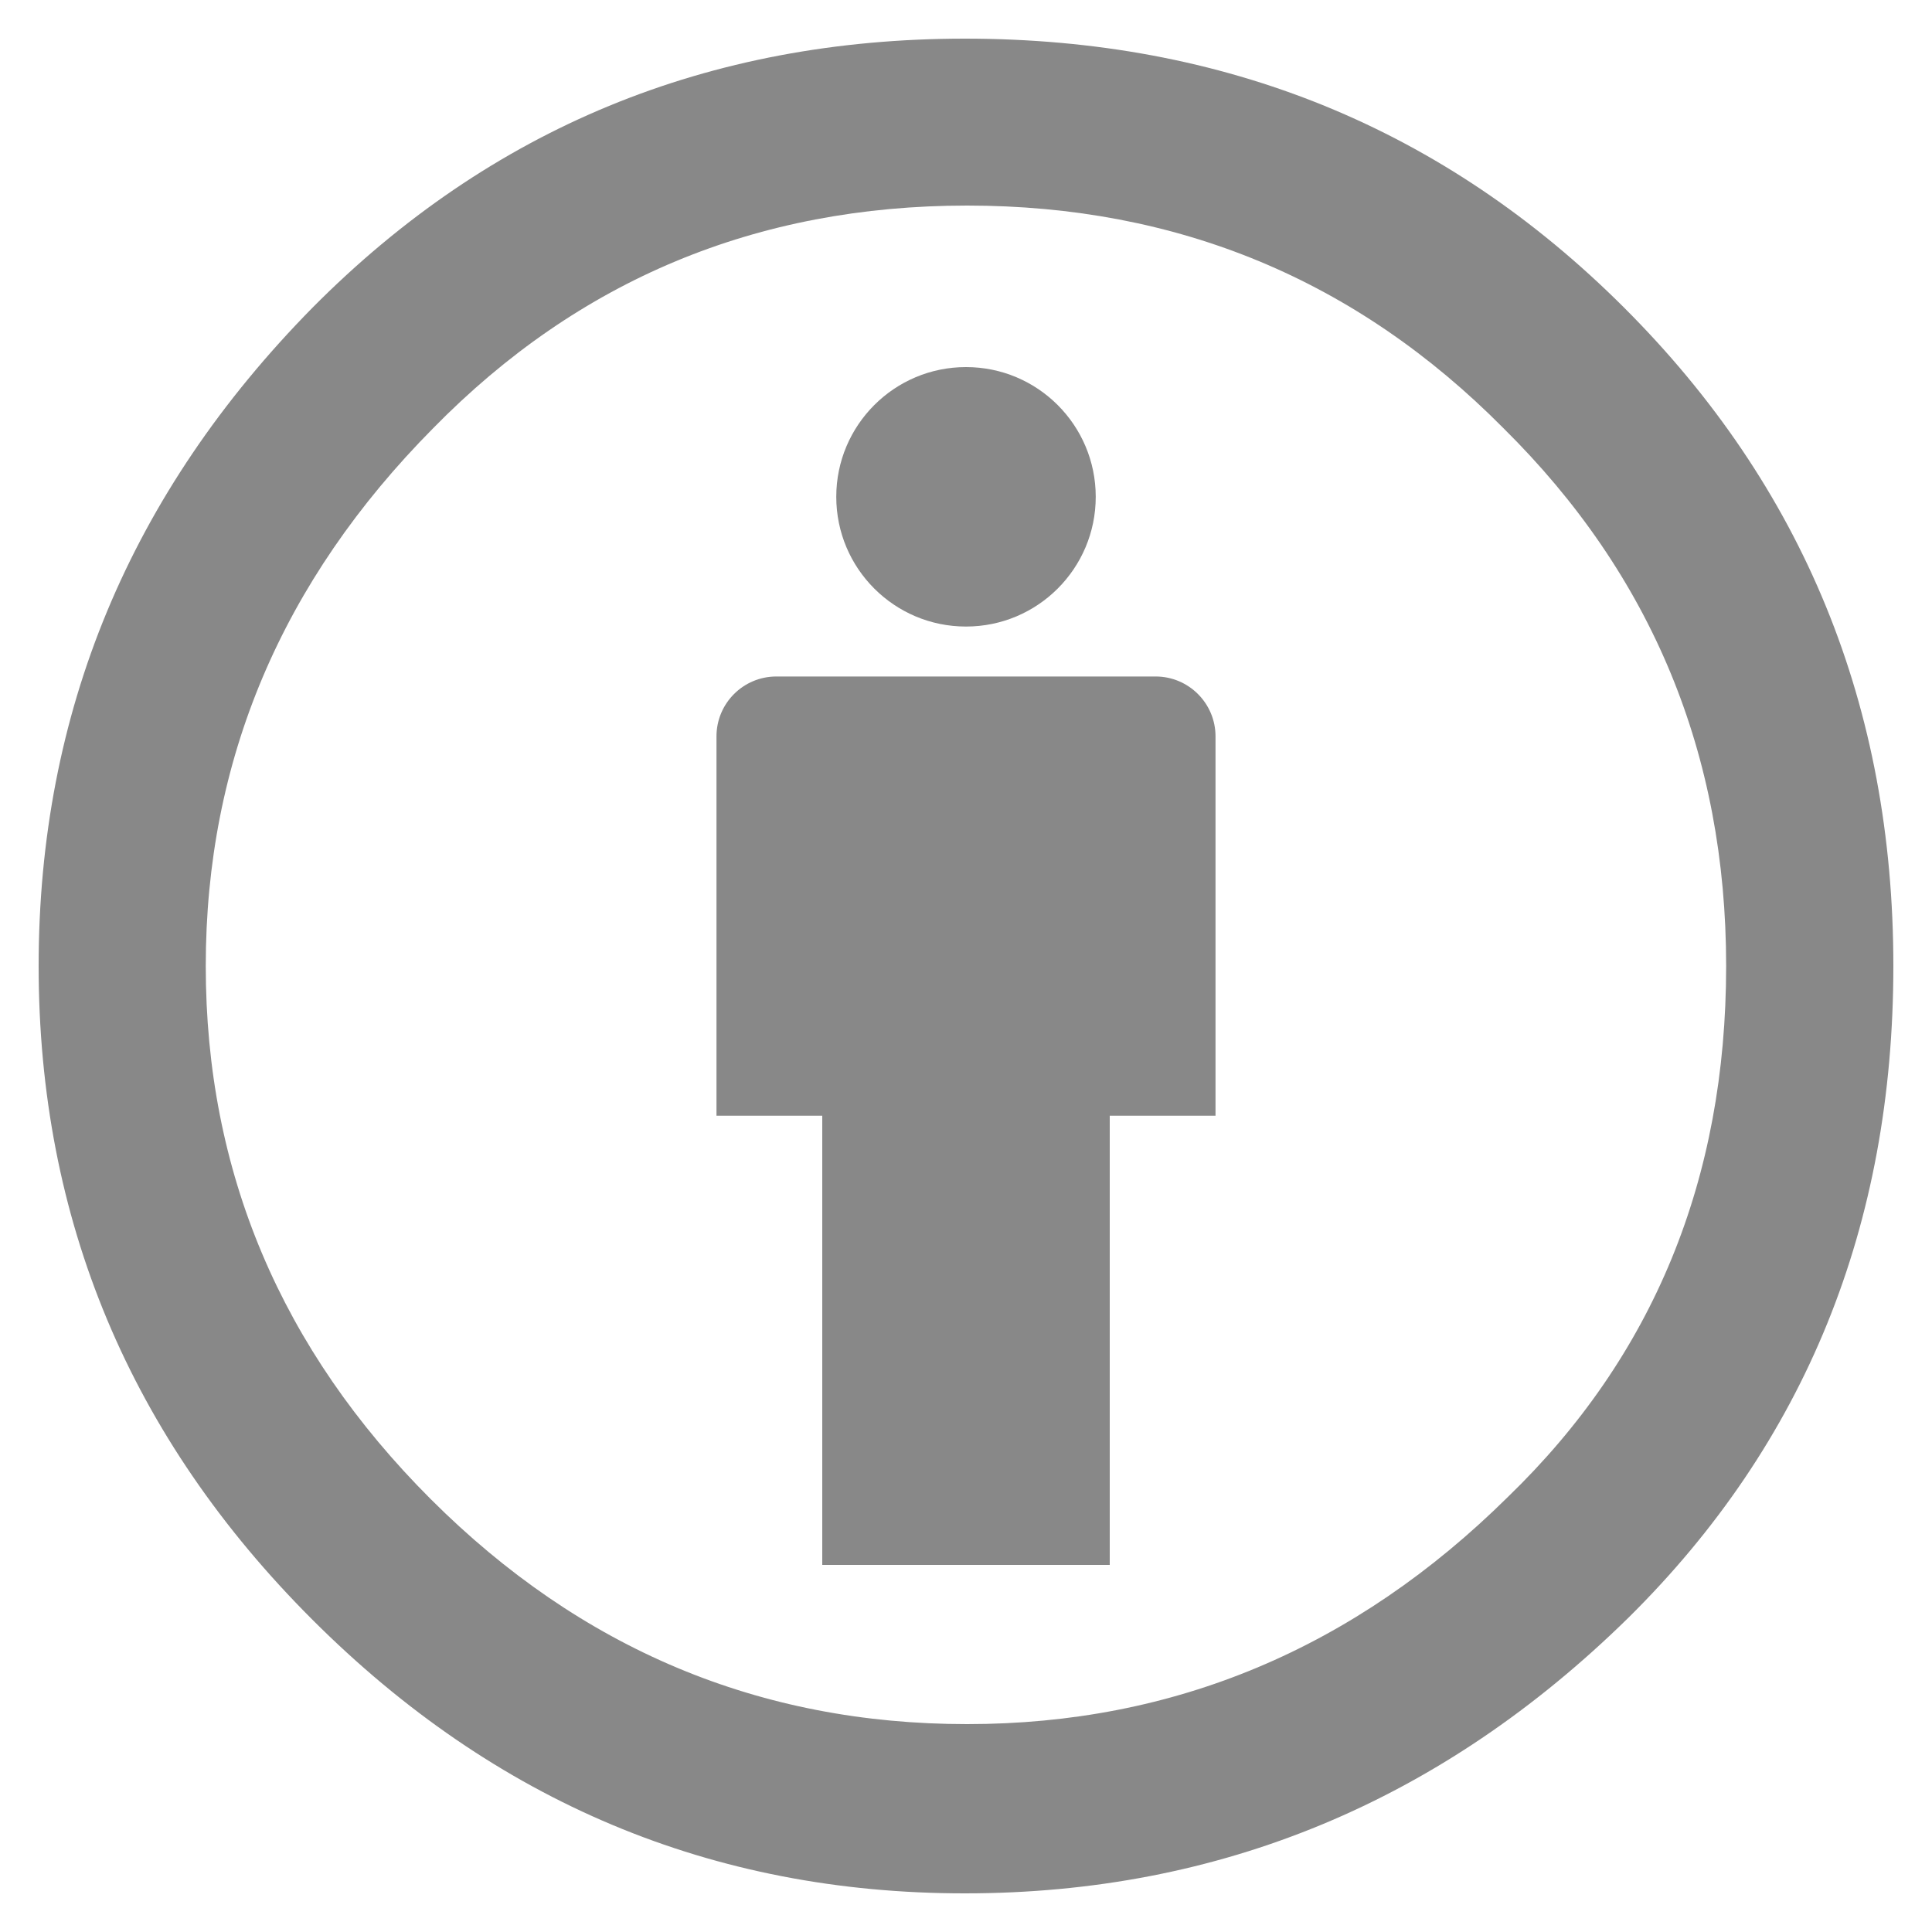 <!-- Generator: Adobe Illustrator 18.1.1, SVG Export Plug-In . SVG Version: 6.00 Build 0)  -->
<svg version="1.1" id="Creative_Commons_Attribution"
	 xmlns="http://www.w3.org/2000/svg" xmlns:xlink="http://www.w3.org/1999/xlink" x="0px" y="0px" viewBox="0 0 20 20"
	 enable-background="new 0 0 20 20" xml:space="preserve">
<g>
	<path fill="#888888" d="M12.583,7.623c0-0.342-0.278-0.62-0.62-0.62H8.037
		c-0.342,0-0.62,0.277-0.62,0.62v3.927h1.095v4.65h2.976v-4.65h1.095V7.623z"/>
	<circle fill="#888888" cx="10" cy="5.143" r="1.343"/>
	<path fill="#888888" fill-rule="evenodd" clip-rule="evenodd" d="M9.988,0.4c-2.659,0-4.91,0.928-6.752,2.784
		C1.345,5.104,0.4,7.376,0.4,10c0,2.624,0.945,4.88,2.835,6.768
		c1.89,1.888,4.141,2.832,6.752,2.832c2.643,0,4.934-0.952,6.873-2.856
		C18.687,14.936,19.6,12.688,19.6,10s-0.929-4.96-2.788-6.816
		C14.954,1.328,12.679,0.4,9.988,0.4z M10.012,2.128
		c2.179,0,4.029,0.768,5.551,2.304C17.101,5.952,17.869,7.808,17.869,10
		c0,2.208-0.753,4.04-2.259,5.496c-1.586,1.568-3.452,2.352-5.599,2.352
		c-2.147,0-3.997-0.776-5.551-2.328C2.907,13.968,2.13,12.128,2.13,10
		c0-2.128,0.785-3.984,2.355-5.568C5.991,2.896,7.833,2.128,10.012,2.128z"/>
</g>
</svg>
